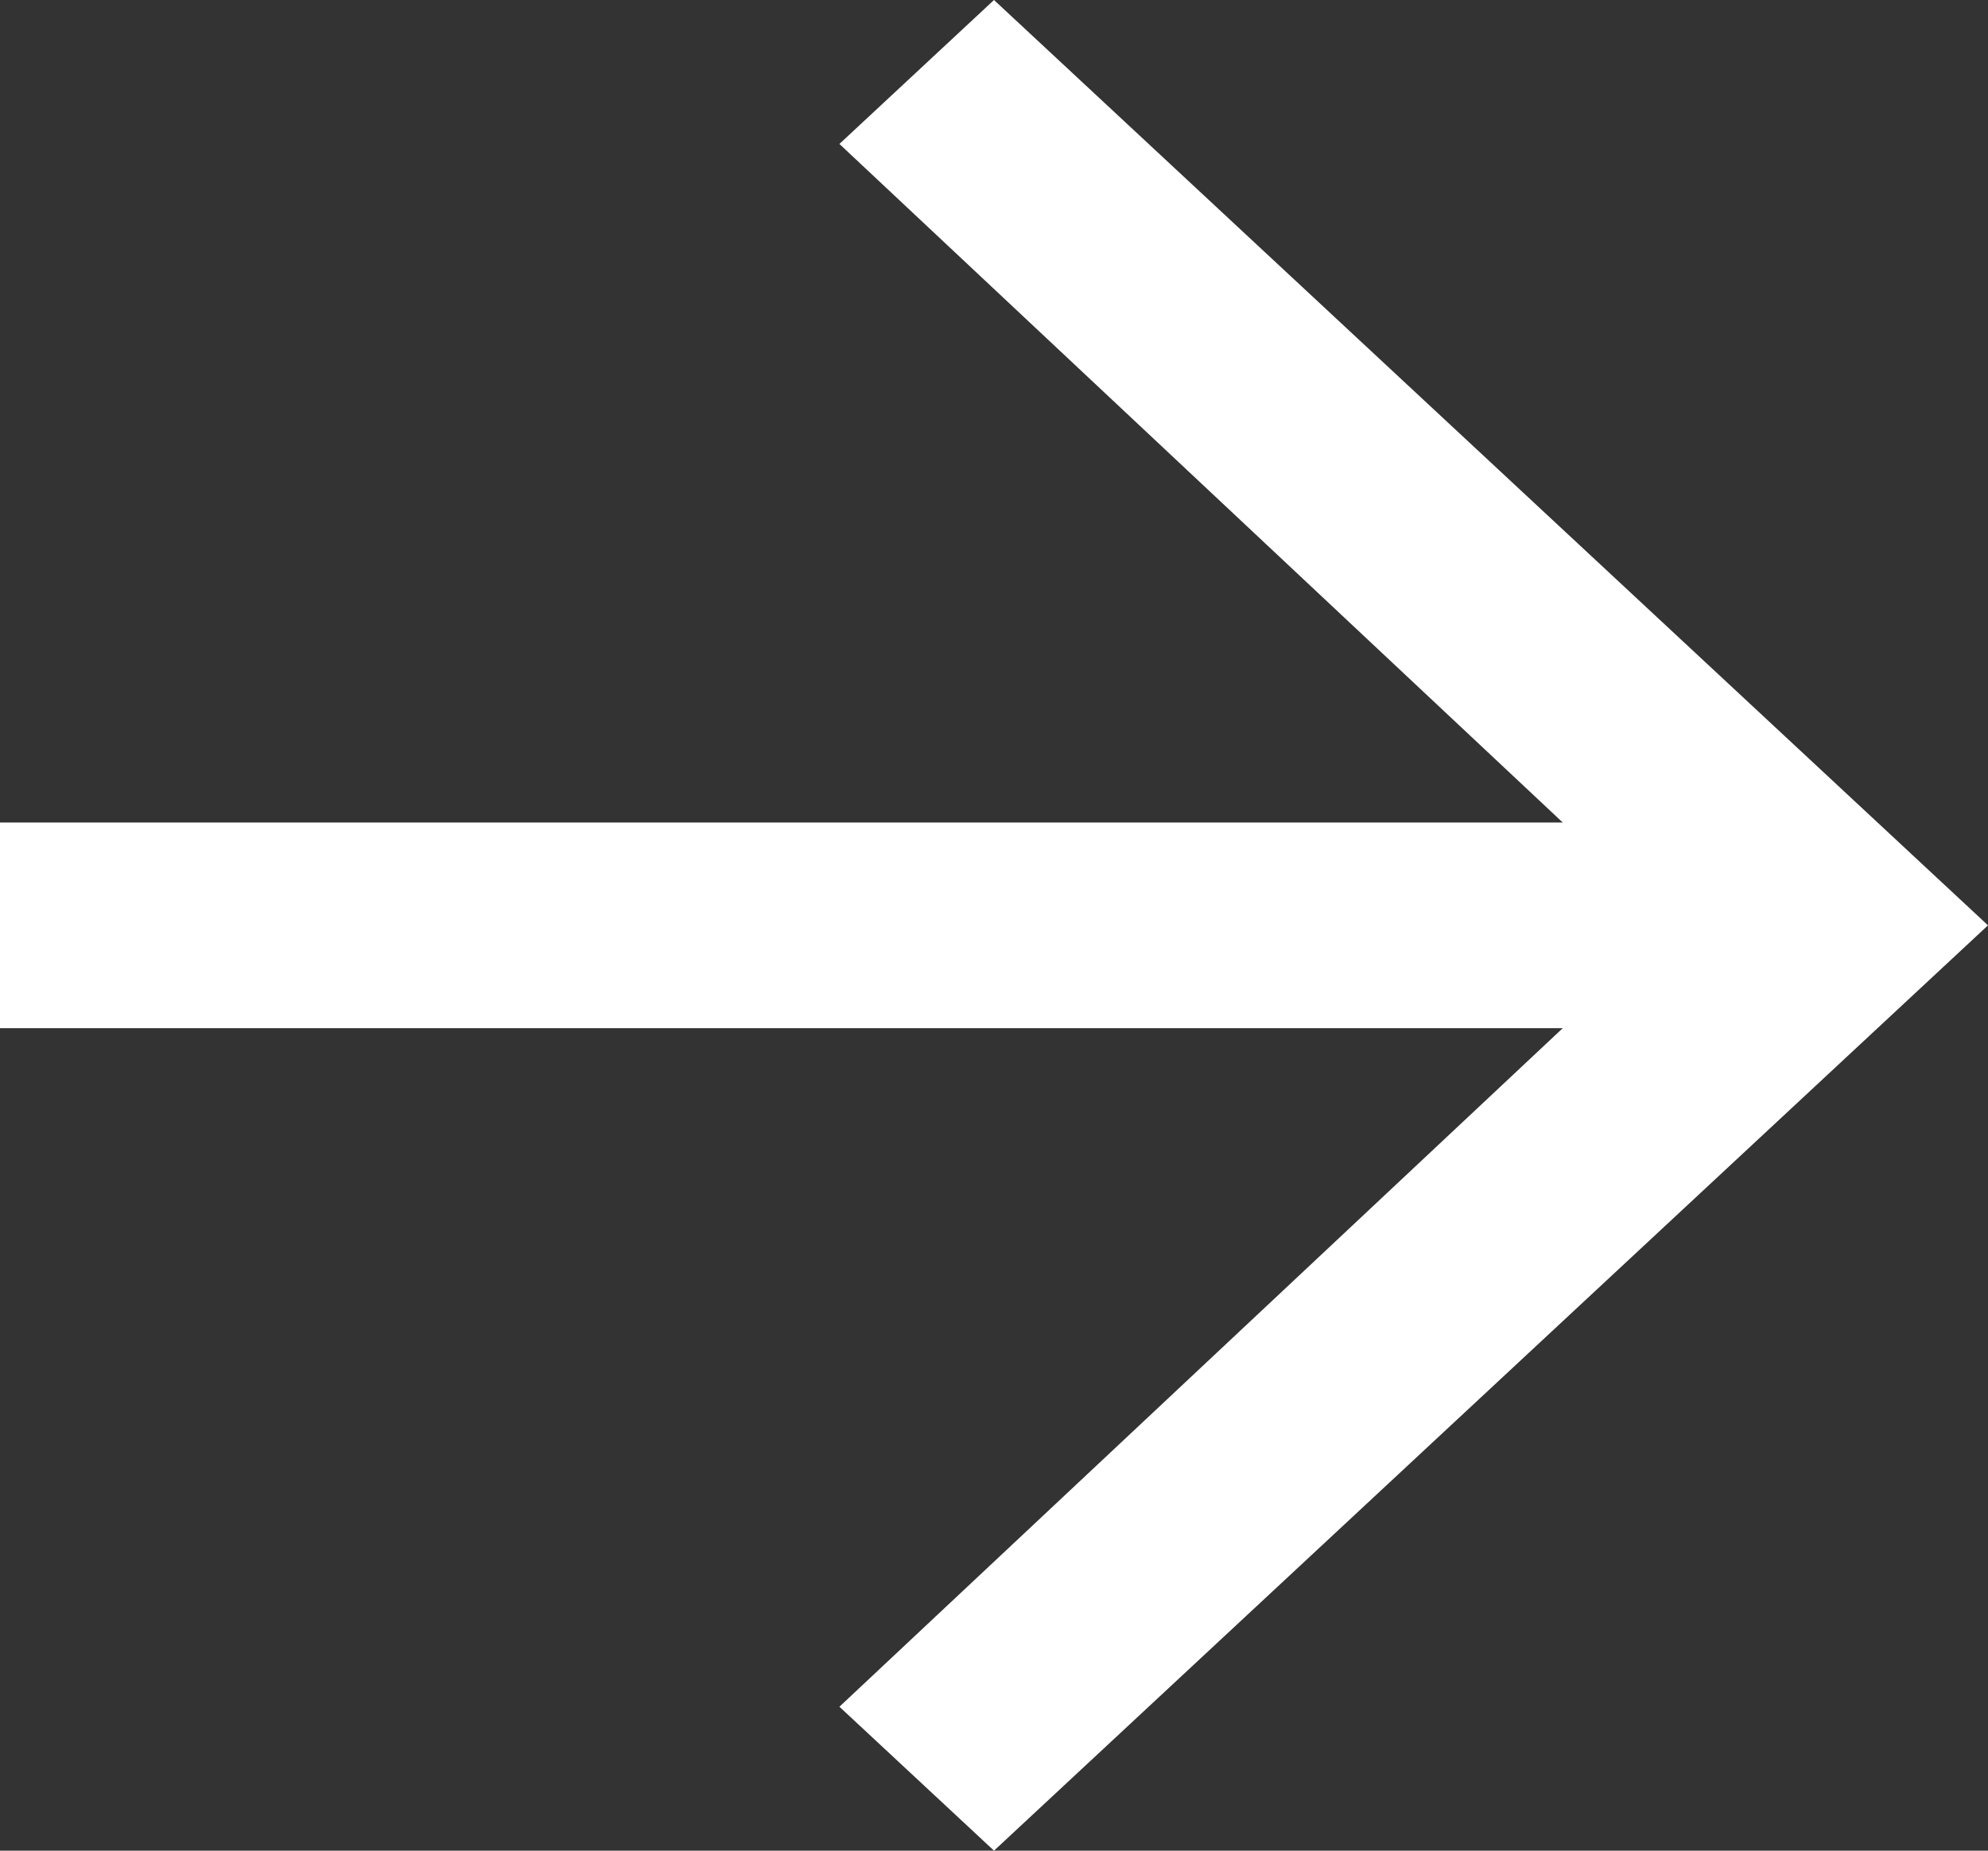 <svg viewBox="0 0 29 27" xmlns="http://www.w3.org/2000/svg" xmlns:xlink="http://www.w3.org/1999/xlink" width="29" height="27" fill="none" customFrame="#000000">
	<rect x="0" y="0" width="29" height="27" fill="#333333" stroke="none"/>
	<g id="Group 3853">
		<path id="Vector" d="M14.5 0L12.245 2.1L22.797 12L0 12L0 15L22.797 15L12.245 24.9L14.5 27L29 13.5L14.5 0Z" fill="rgb(255,255,255)" fill-rule="nonzero" />
	</g>
</svg>
